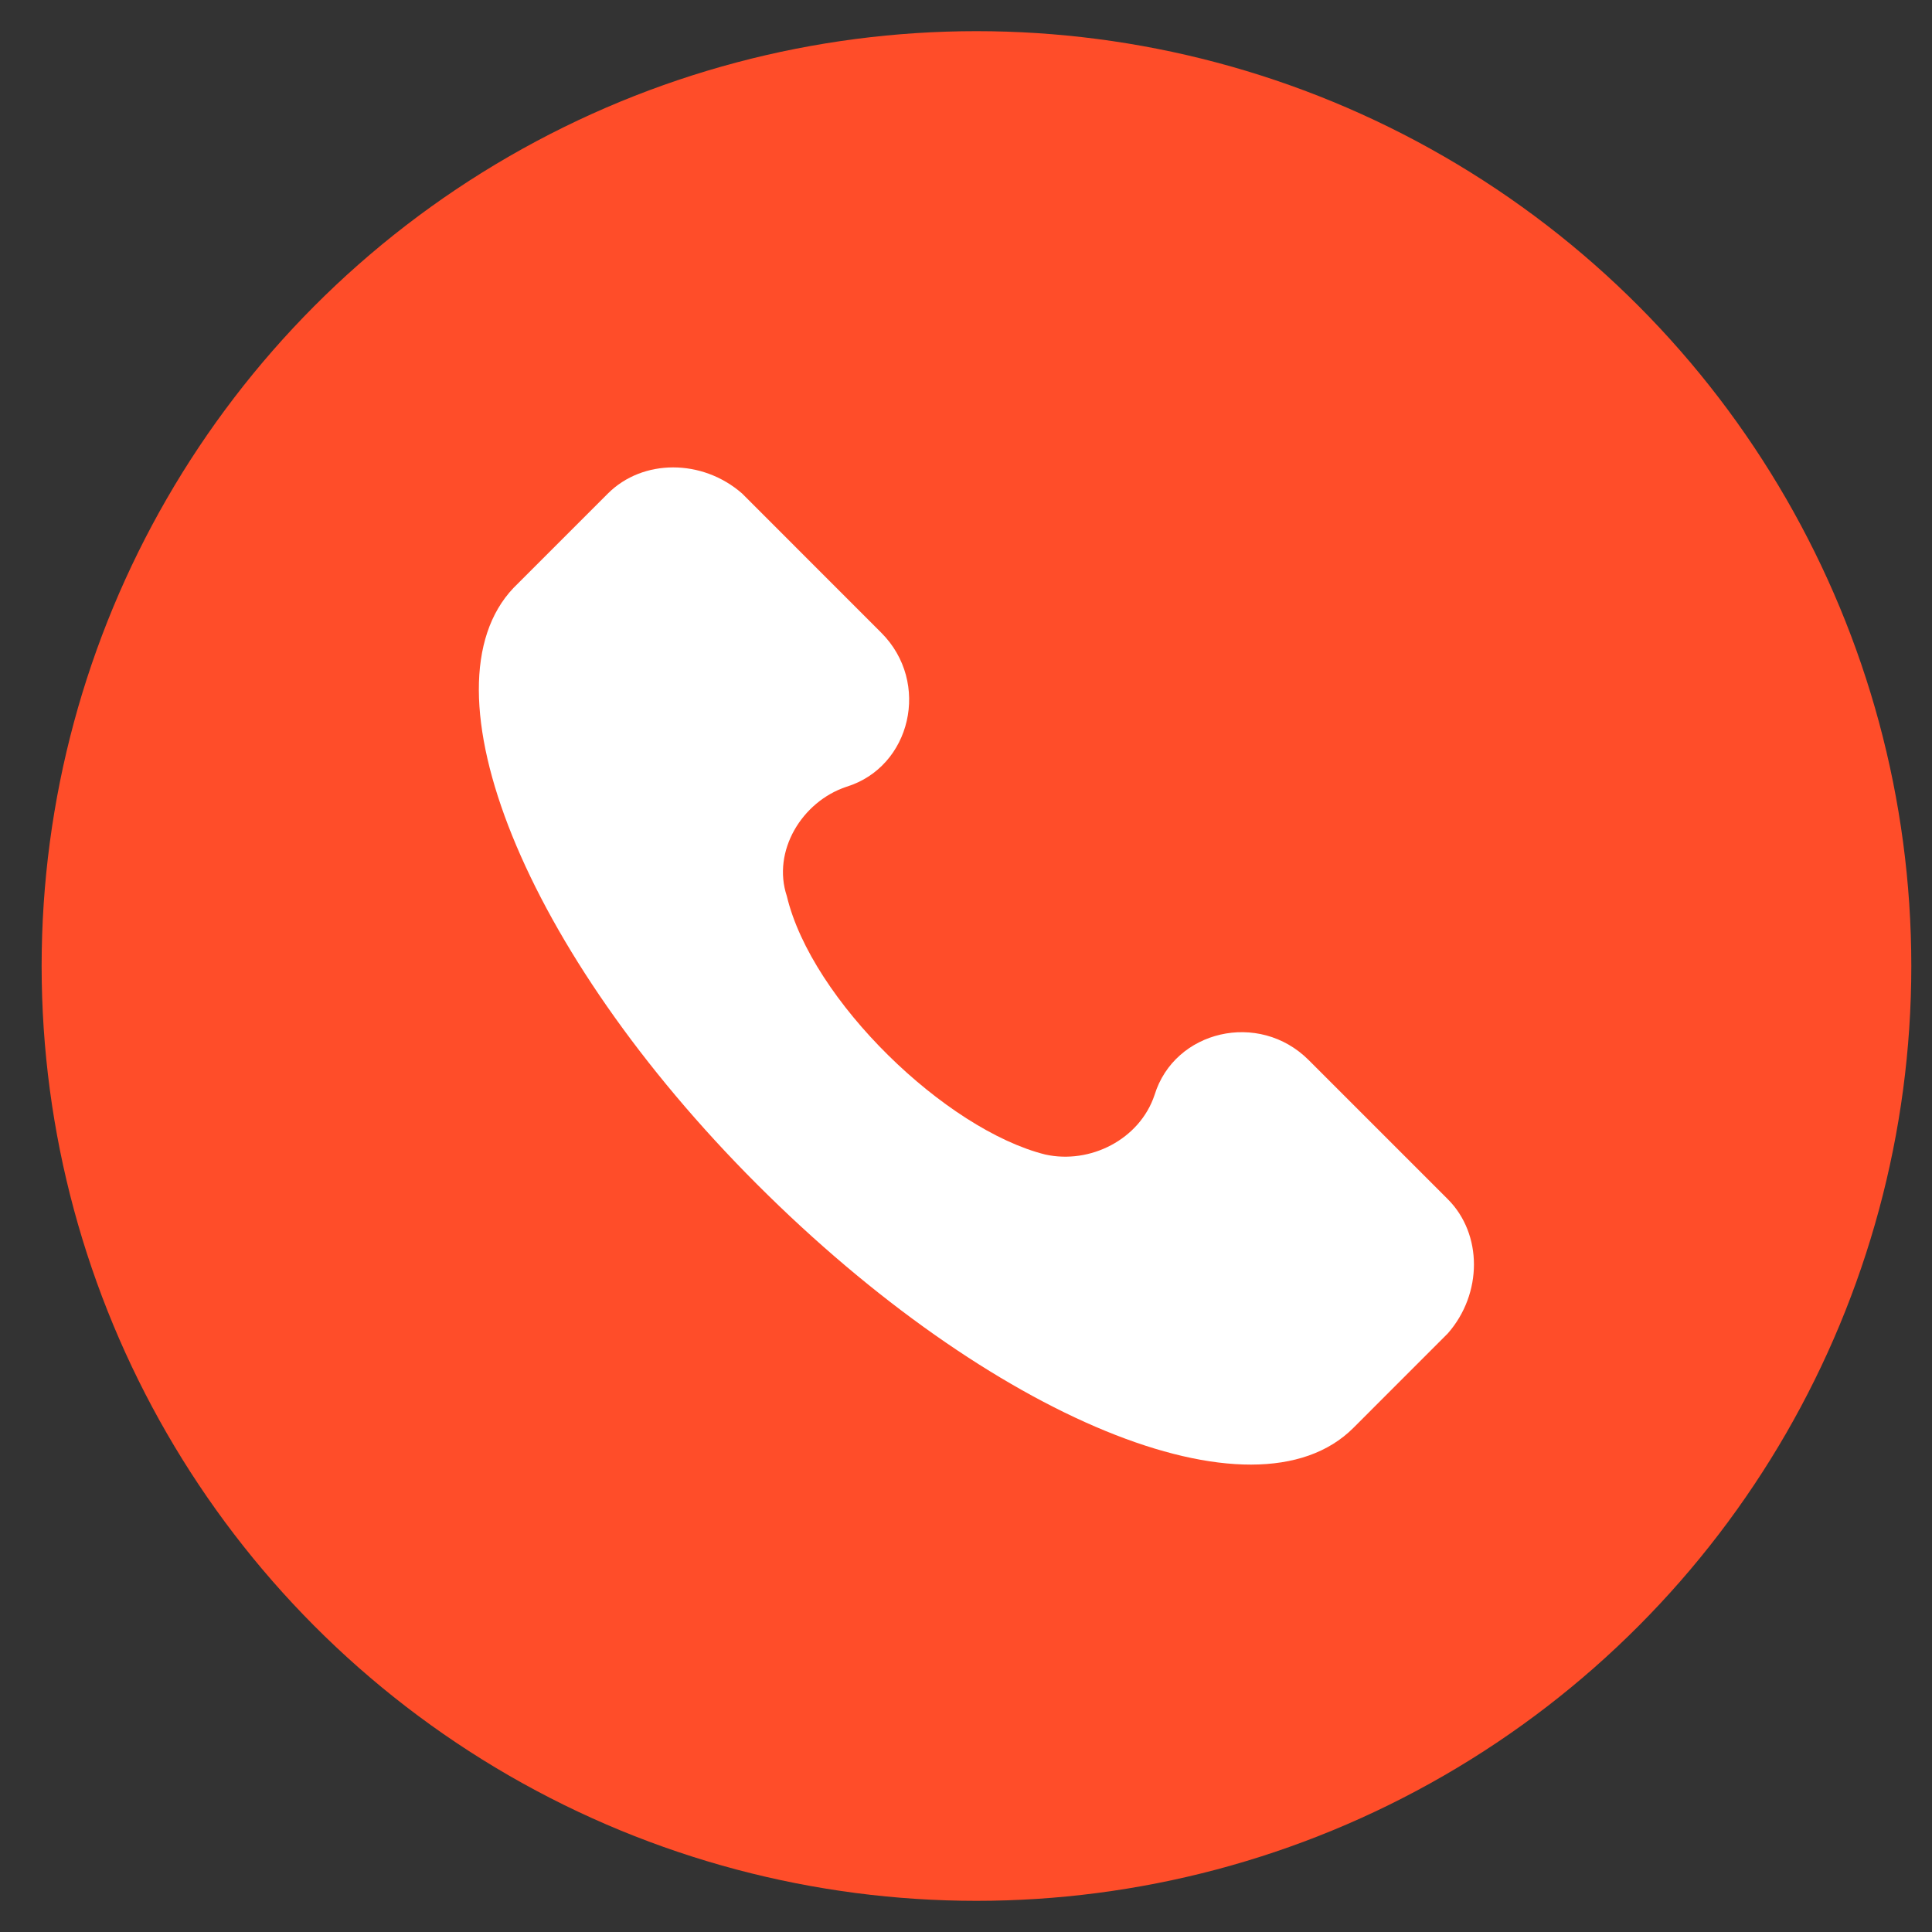 <svg width="31" height="31" viewBox="0 0 31 31" fill="none" xmlns="http://www.w3.org/2000/svg">
<rect x="0" y="0" width="31" height="31" fill="#333333" stroke="none"/>
<circle cx="15.668" cy="15.5" r="15" fill="#FF4D29"/>
<g clip-path="url(#clip0_741_6709)">
<path d="M23.231 19.242L20.998 17.009C20.201 16.212 18.845 16.531 18.526 17.568C18.287 18.285 17.49 18.684 16.772 18.525C15.177 18.126 13.024 16.053 12.625 14.378C12.386 13.66 12.864 12.863 13.582 12.624C14.619 12.305 14.938 10.949 14.14 10.152L11.908 7.919C11.27 7.36 10.313 7.36 9.754 7.919L8.239 9.434C6.724 11.029 8.399 15.255 12.147 19.003C15.895 22.751 20.121 24.506 21.716 22.911L23.231 21.395C23.79 20.758 23.79 19.801 23.231 19.242Z" fill="white"/>
</g>
<defs>
<clipPath id="clip0_741_6709">
<rect width="16" height="16" fill="white" transform="translate(7.668 7.5)"/>
</clipPath>
</defs>
</svg>
